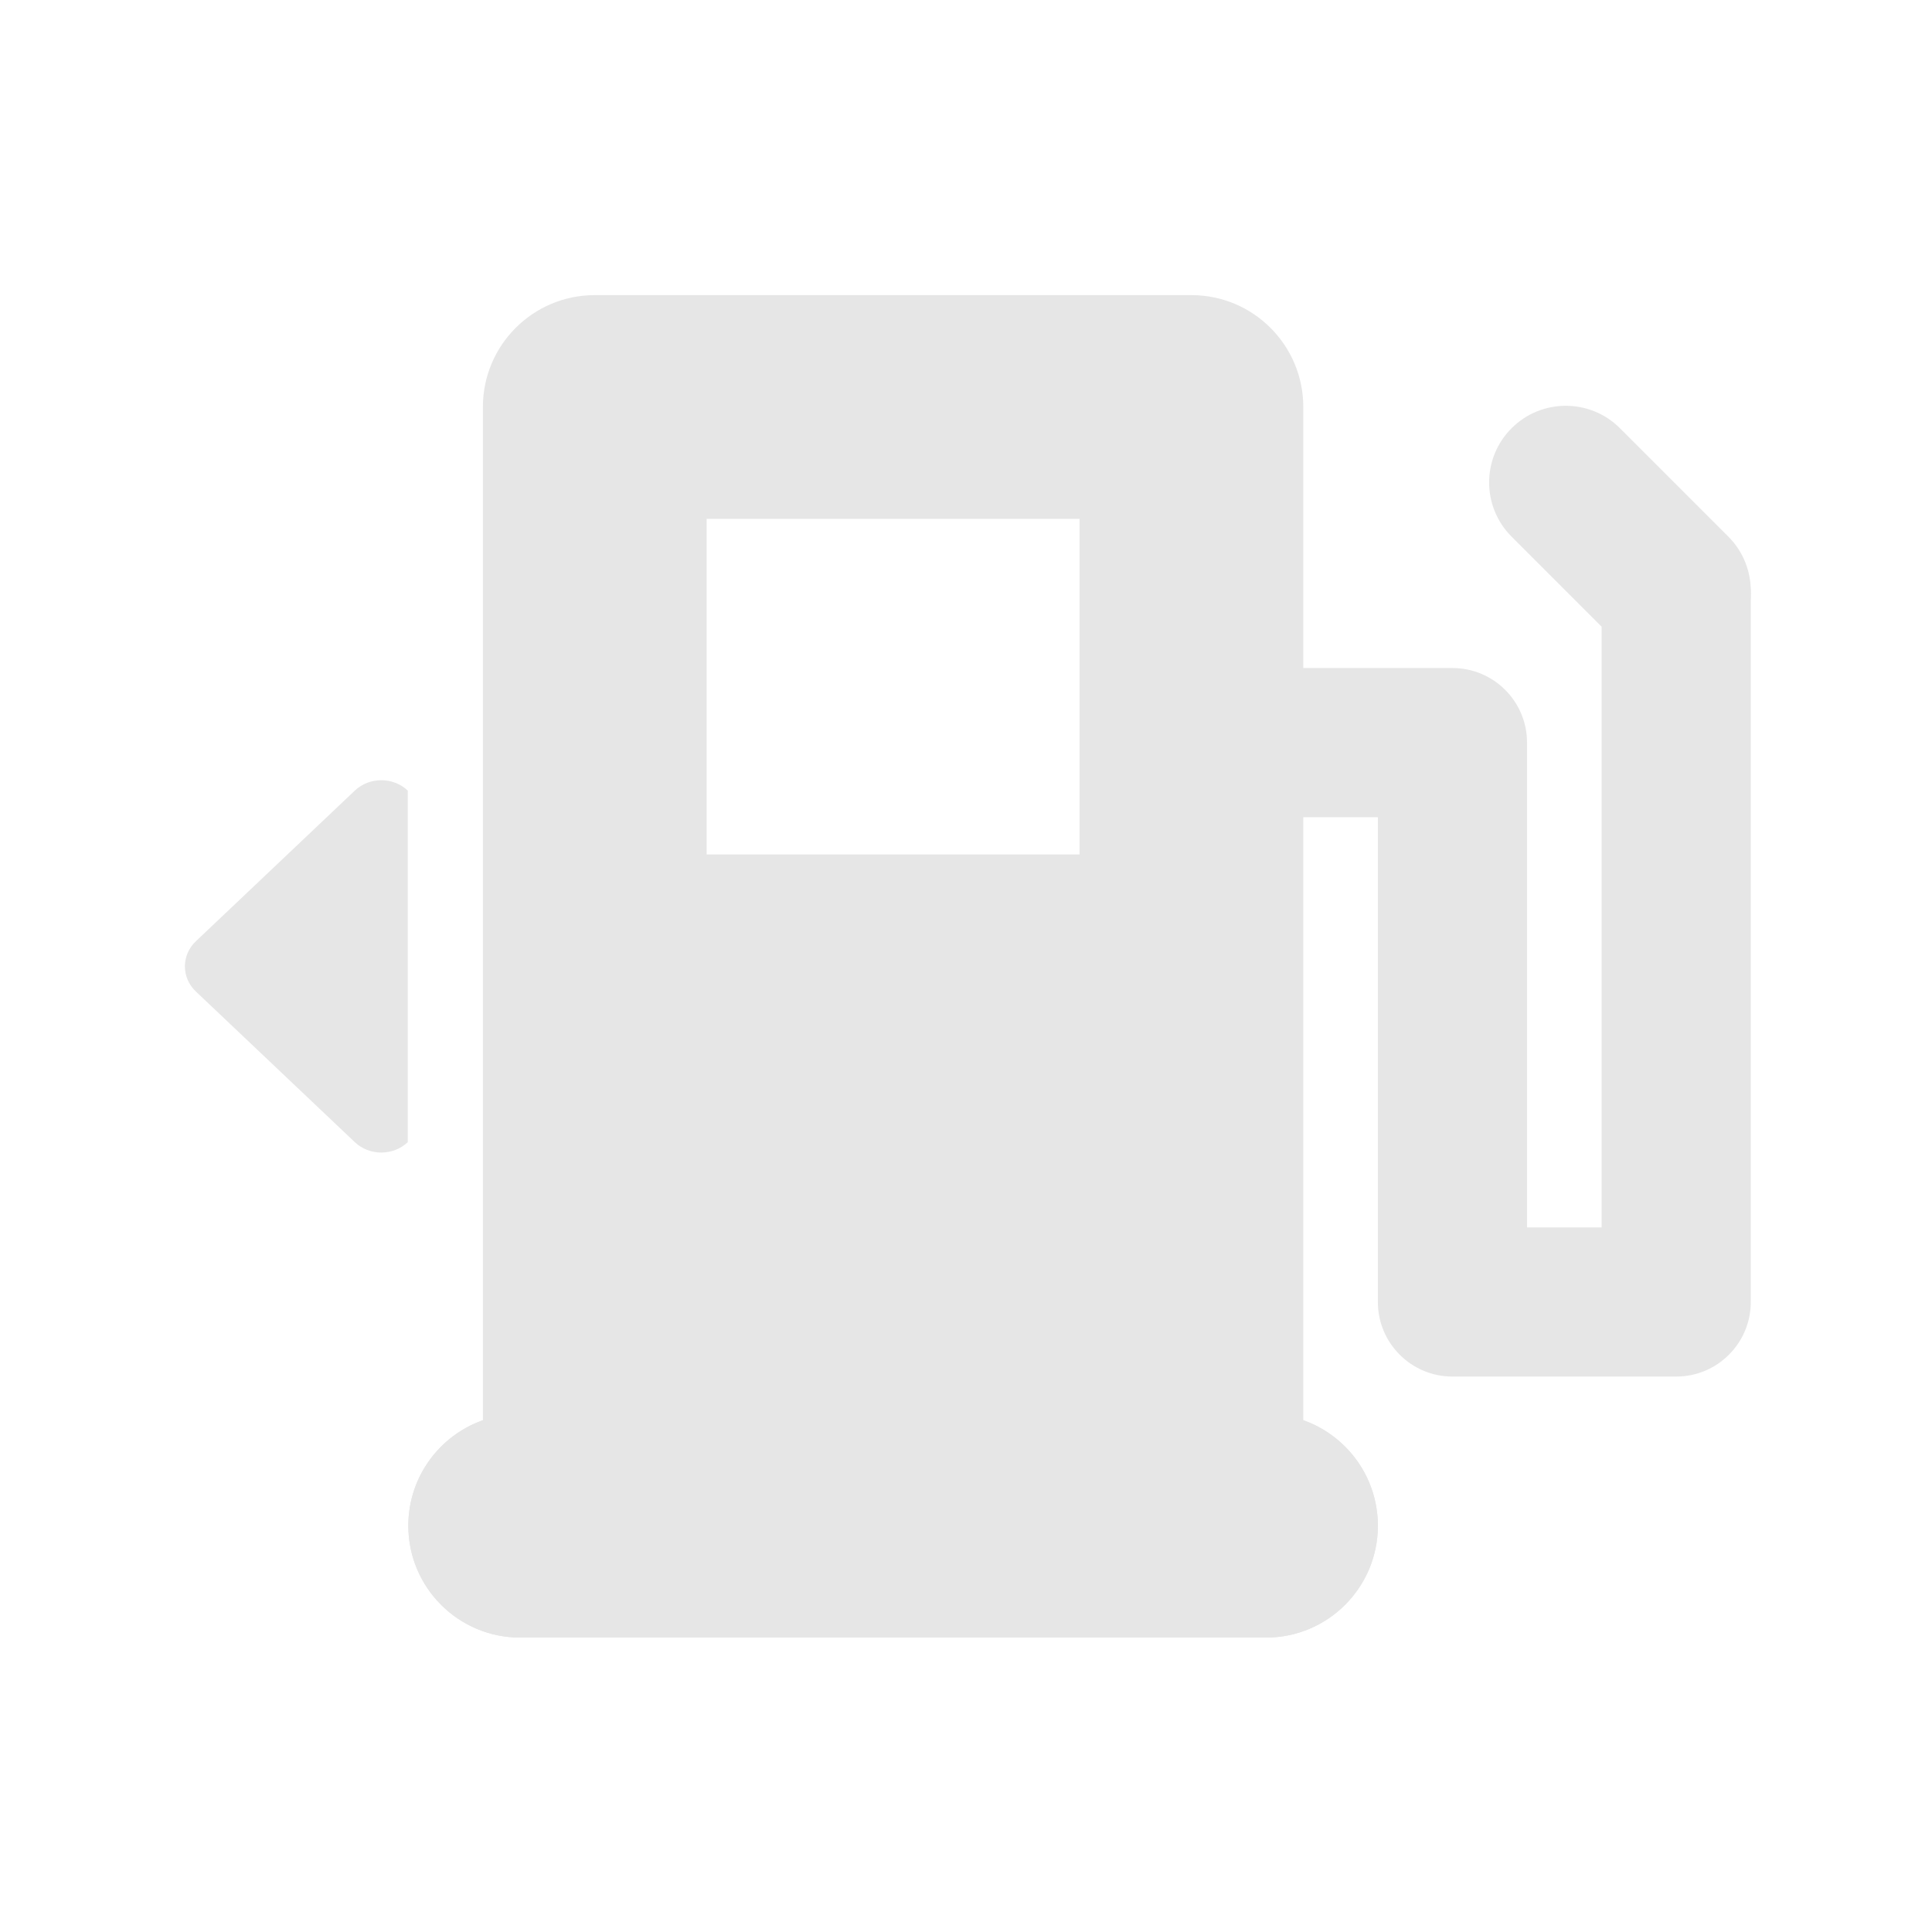 <?xml version="1.0" standalone="no"?><!DOCTYPE svg PUBLIC "-//W3C//DTD SVG 1.1//EN" "http://www.w3.org/Graphics/SVG/1.1/DTD/svg11.dtd"><svg t="1684309041008" class="icon" viewBox="0 0 1024 1024" version="1.1" xmlns="http://www.w3.org/2000/svg" p-id="1616" xmlns:xlink="http://www.w3.org/1999/xlink" width="200" height="200"><path d="M927.931 313.84c0.182-10.627-3.771-21.312-11.881-29.422l-57.441-57.441c-15.859-15.863-41.579-15.863-57.441 0-15.863 15.861-15.863 41.579 0 57.441l47.722 47.724v318.401h-39.53V393.599c0-21.832-17.7-39.53-39.53-39.53h-79.06V215.715c0-32.748-26.548-59.295-59.297-59.295H315.237c-32.747 0-59.293 26.546-59.293 59.295v537.039c-23.028 8.141-39.532 30.091-39.532 55.908 0 32.746 26.548 59.295 59.295 59.295h395.298c32.75 0 59.295-26.548 59.295-59.295 0-25.816-16.5-47.766-39.528-55.907V433.129H730.3v256.944c0 21.832 17.699 39.53 39.532 39.53h118.587c21.832 0 39.53-17.698 39.53-39.53V314.539c0-0.234-0.014-0.466-0.018-0.699z m-355.75 435.527h-197.65v-0.002H572.18v0.002z m0-296.473h-197.65V275.01H572.18v177.884z m-384.128-33.852l-84.242 79.85c-7.752 7.351-7.752 19.267 0 26.617l84.242 79.852c7.754 7.349 20.324 7.349 28.076 0v-186.32c-7.751-7.349-20.322-7.349-28.076 0.001z" fill="#e6e6e6" p-id="1617" data-spm-anchor-id="a313x.7781069.0.i1" class="selected"></path><path d="M275.707 749.367c32.748 0 59.297 26.546 59.297 59.295 0 32.747-26.548 59.295-59.297 59.295-32.747 0-59.295-26.548-59.295-59.295 0-32.748 26.548-59.295 59.295-59.295zM671.005 749.367c32.75 0 59.295 26.546 59.295 59.295 0 32.747-26.544 59.295-59.295 59.295-32.746 0-59.293-26.548-59.293-59.295 0-32.748 26.547-59.295 59.293-59.295zM888.419 275.01c21.832 0 39.53 17.698 39.53 39.53s-17.698 39.53-39.53 39.53c-21.83 0-39.528-17.697-39.528-39.53 0-21.833 17.698-39.53 39.528-39.53z" fill="#e6e6e6" p-id="1618"></path></svg>